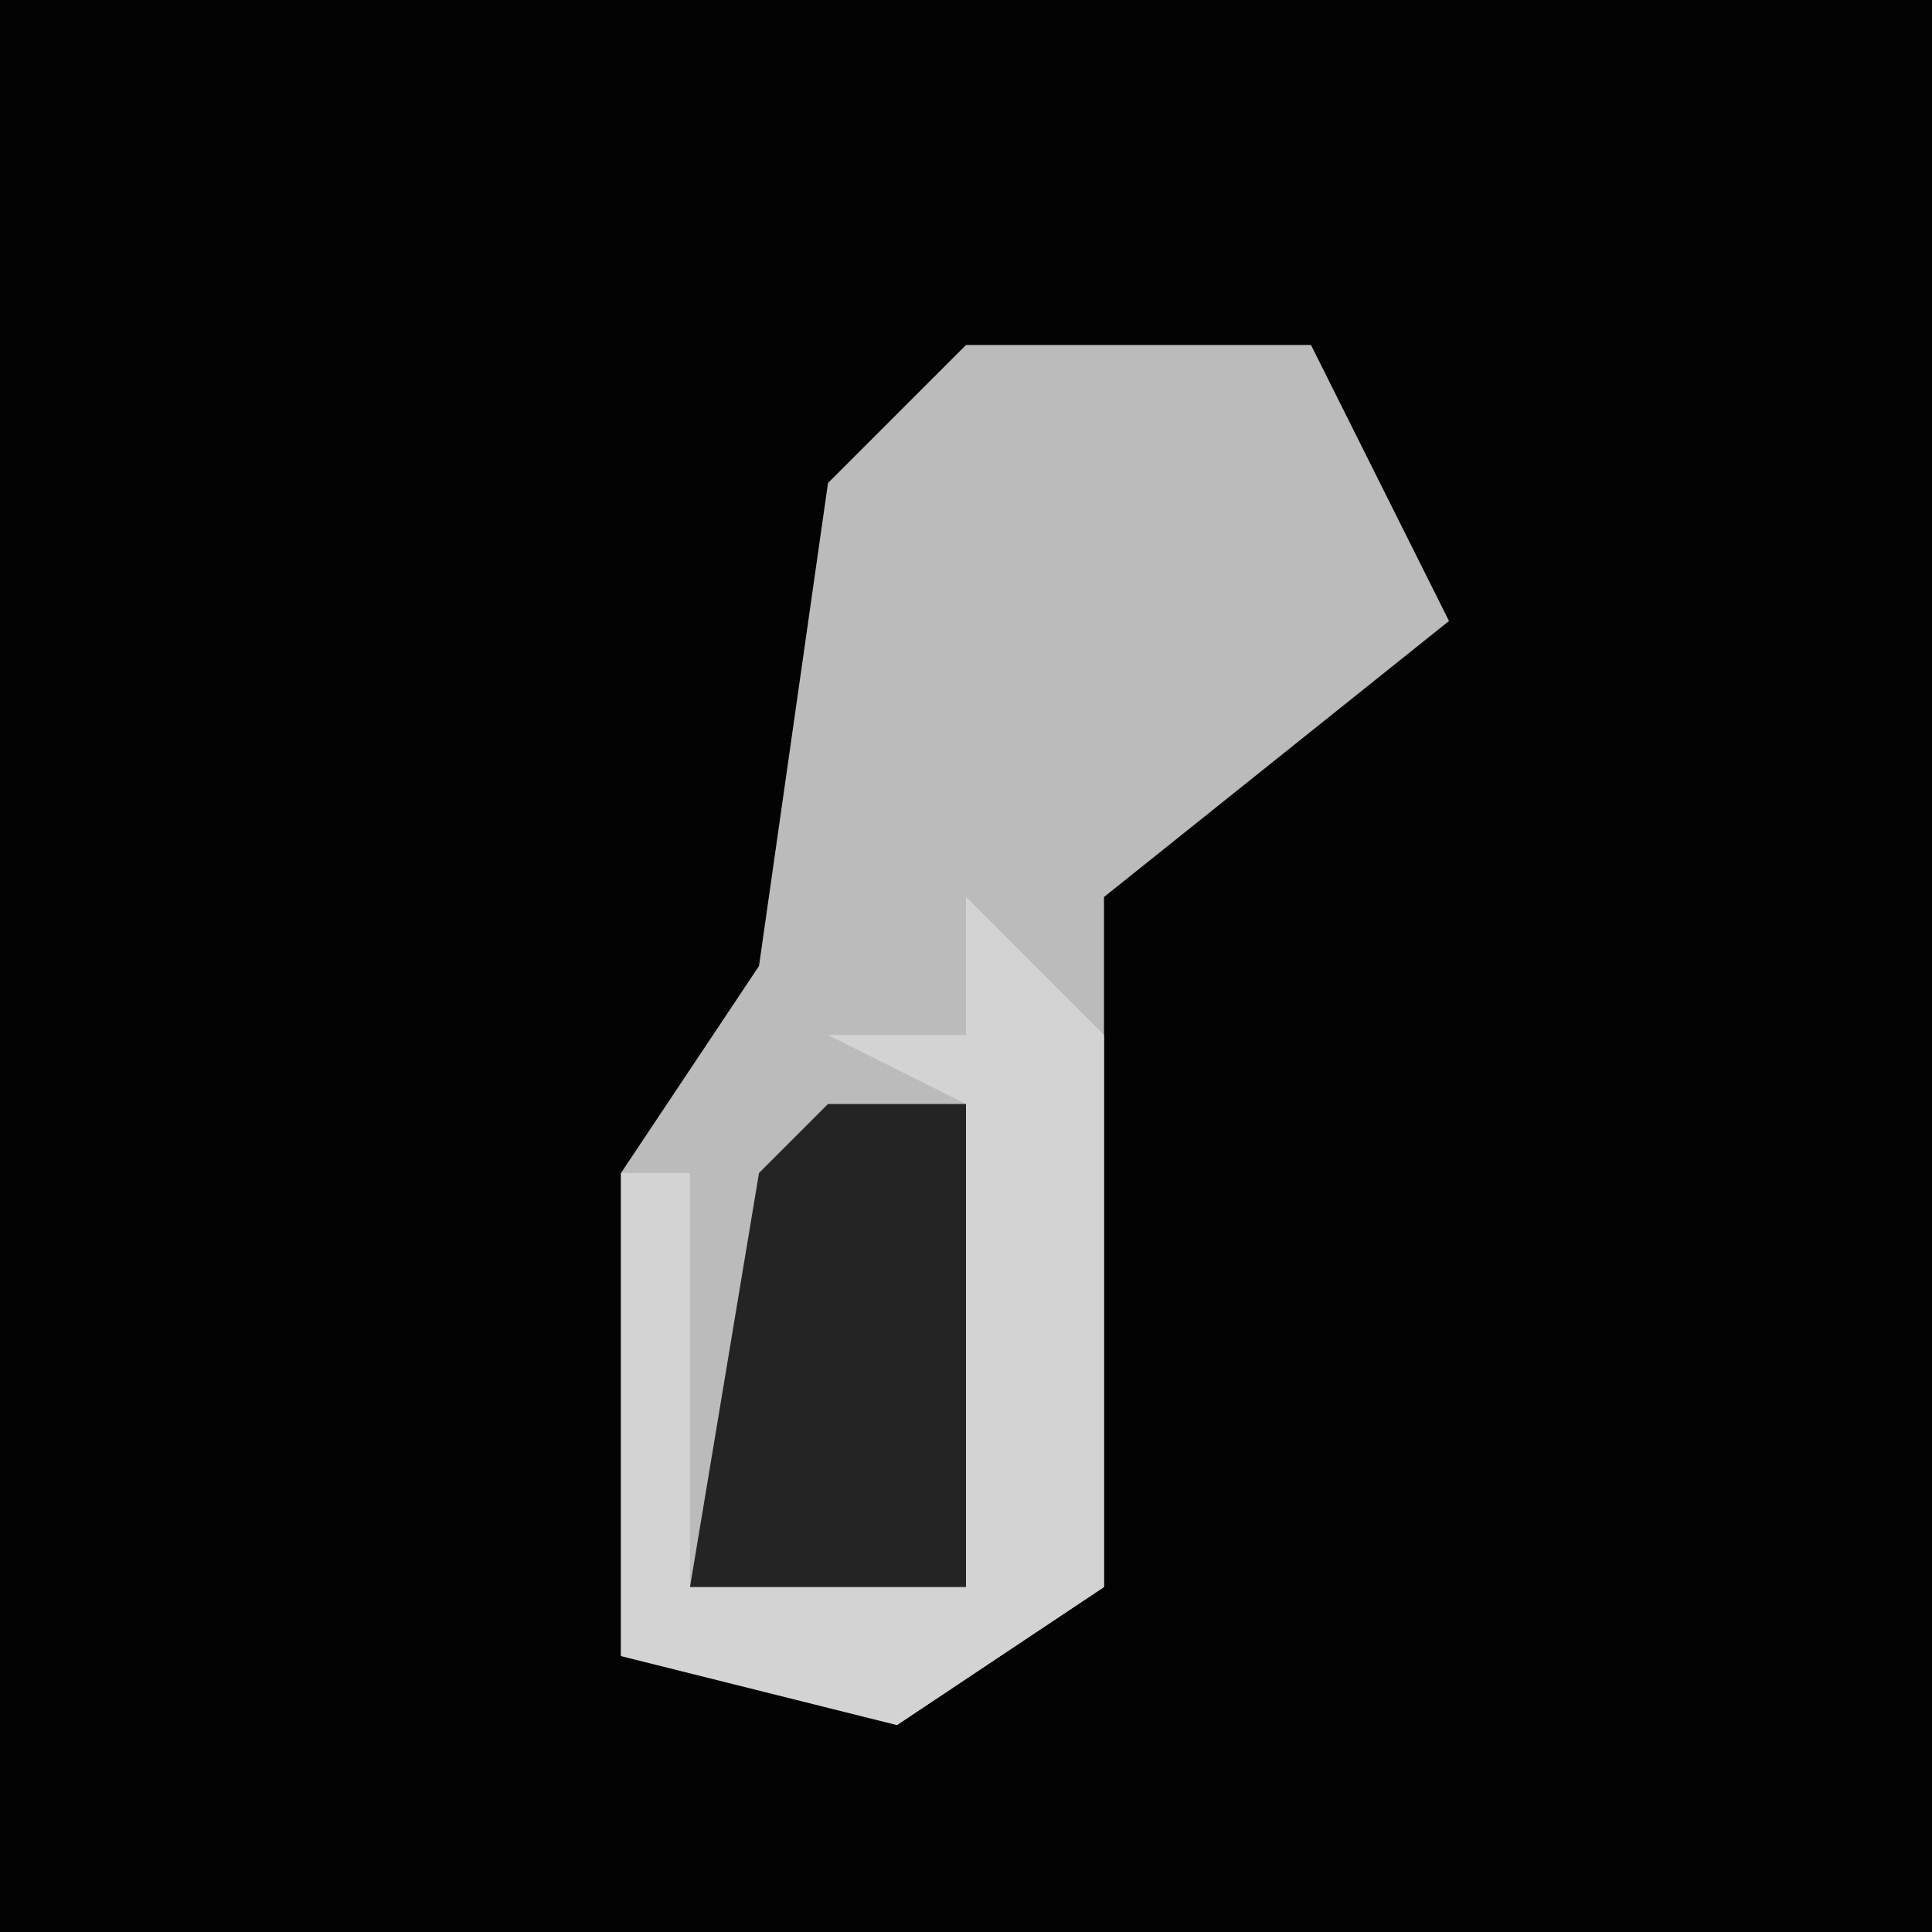 <?xml version="1.0" encoding="UTF-8"?>
<svg version="1.1" xmlns="http://www.w3.org/2000/svg" width="28" height="28">
<path d="M0,0 L28,0 L28,28 L0,28 Z " fill="#030303" transform="translate(0,0)"/>
<path d="M0,0 L5,0 L7,4 L2,8 L2,18 L-1,20 L-5,19 L-5,12 L-3,9 L-2,2 Z " fill="#BBBBBB" transform="translate(14,5)"/>
<path d="M0,0 L2,2 L2,10 L-1,12 L-5,11 L-5,4 L-4,4 L-4,10 L0,10 L0,3 L-2,2 L0,2 Z " fill="#D3D3D3" transform="translate(14,13)"/>
<path d="M0,0 L2,0 L2,7 L-2,7 L-1,1 Z " fill="#242424" transform="translate(12,16)"/>
</svg>
